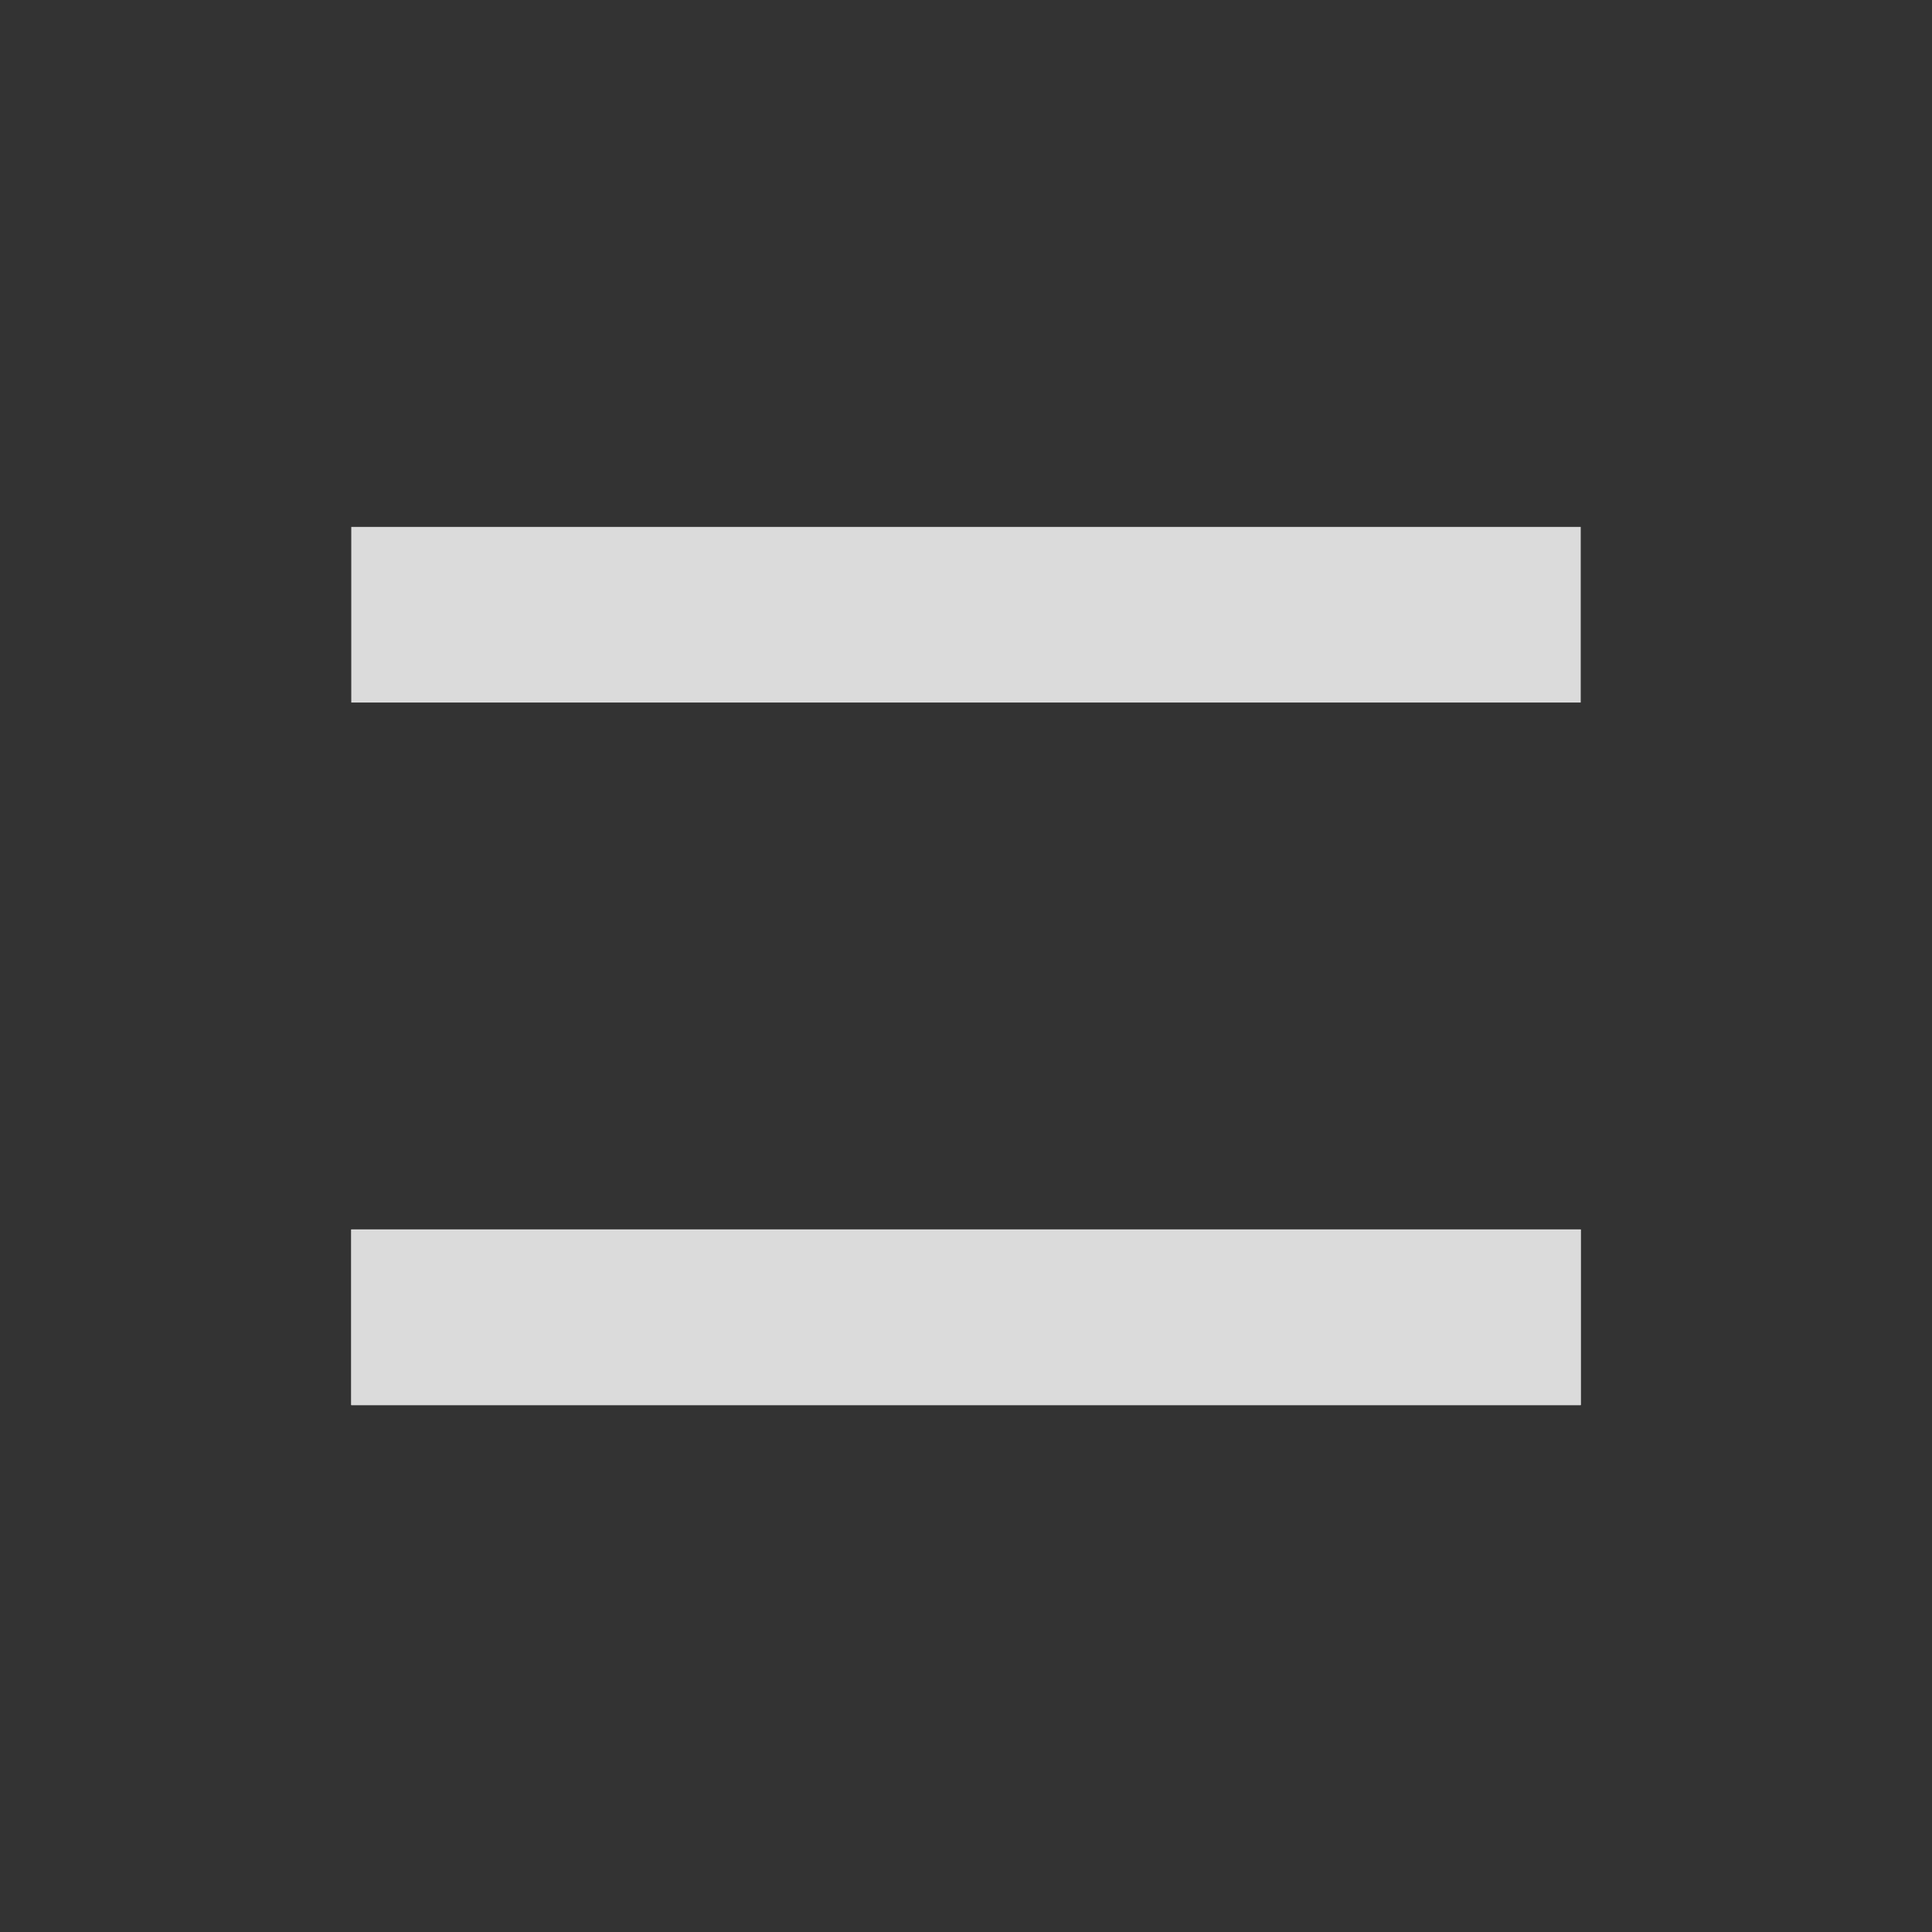 <svg xmlns="http://www.w3.org/2000/svg" width="22" height="22" viewBox="0 0 22 22">
  <rect x="0" y="0" width="22" height="22" fill="#333333" stroke="none"/>
  <rect id="사각형_200" data-name="사각형 200" width="22" height="22" fill="#ccc" opacity="0"/>
  <g id="그룹_350" data-name="그룹 350" transform="translate(4 6)">
    <g id="패스_2811" data-name="패스 2811" fill="none">
      <path d="M0,0H14V2H0Z" stroke="none"/>
      <path d="M 0 0 L 14 0 L 14 2 L 0 2 L 0 0 Z" stroke="none" fill="#dbdbdb"/>
    </g>
    <g id="사각형_202" data-name="사각형 202" transform="translate(0 8)" fill="#fff" stroke="#dbdbdb" stroke-width="1">
      <rect width="14" height="2" stroke="none"/>
      <rect x="0.5" y="0.5" width="13" height="1" fill="none"/>
    </g>
  </g>
</svg>
